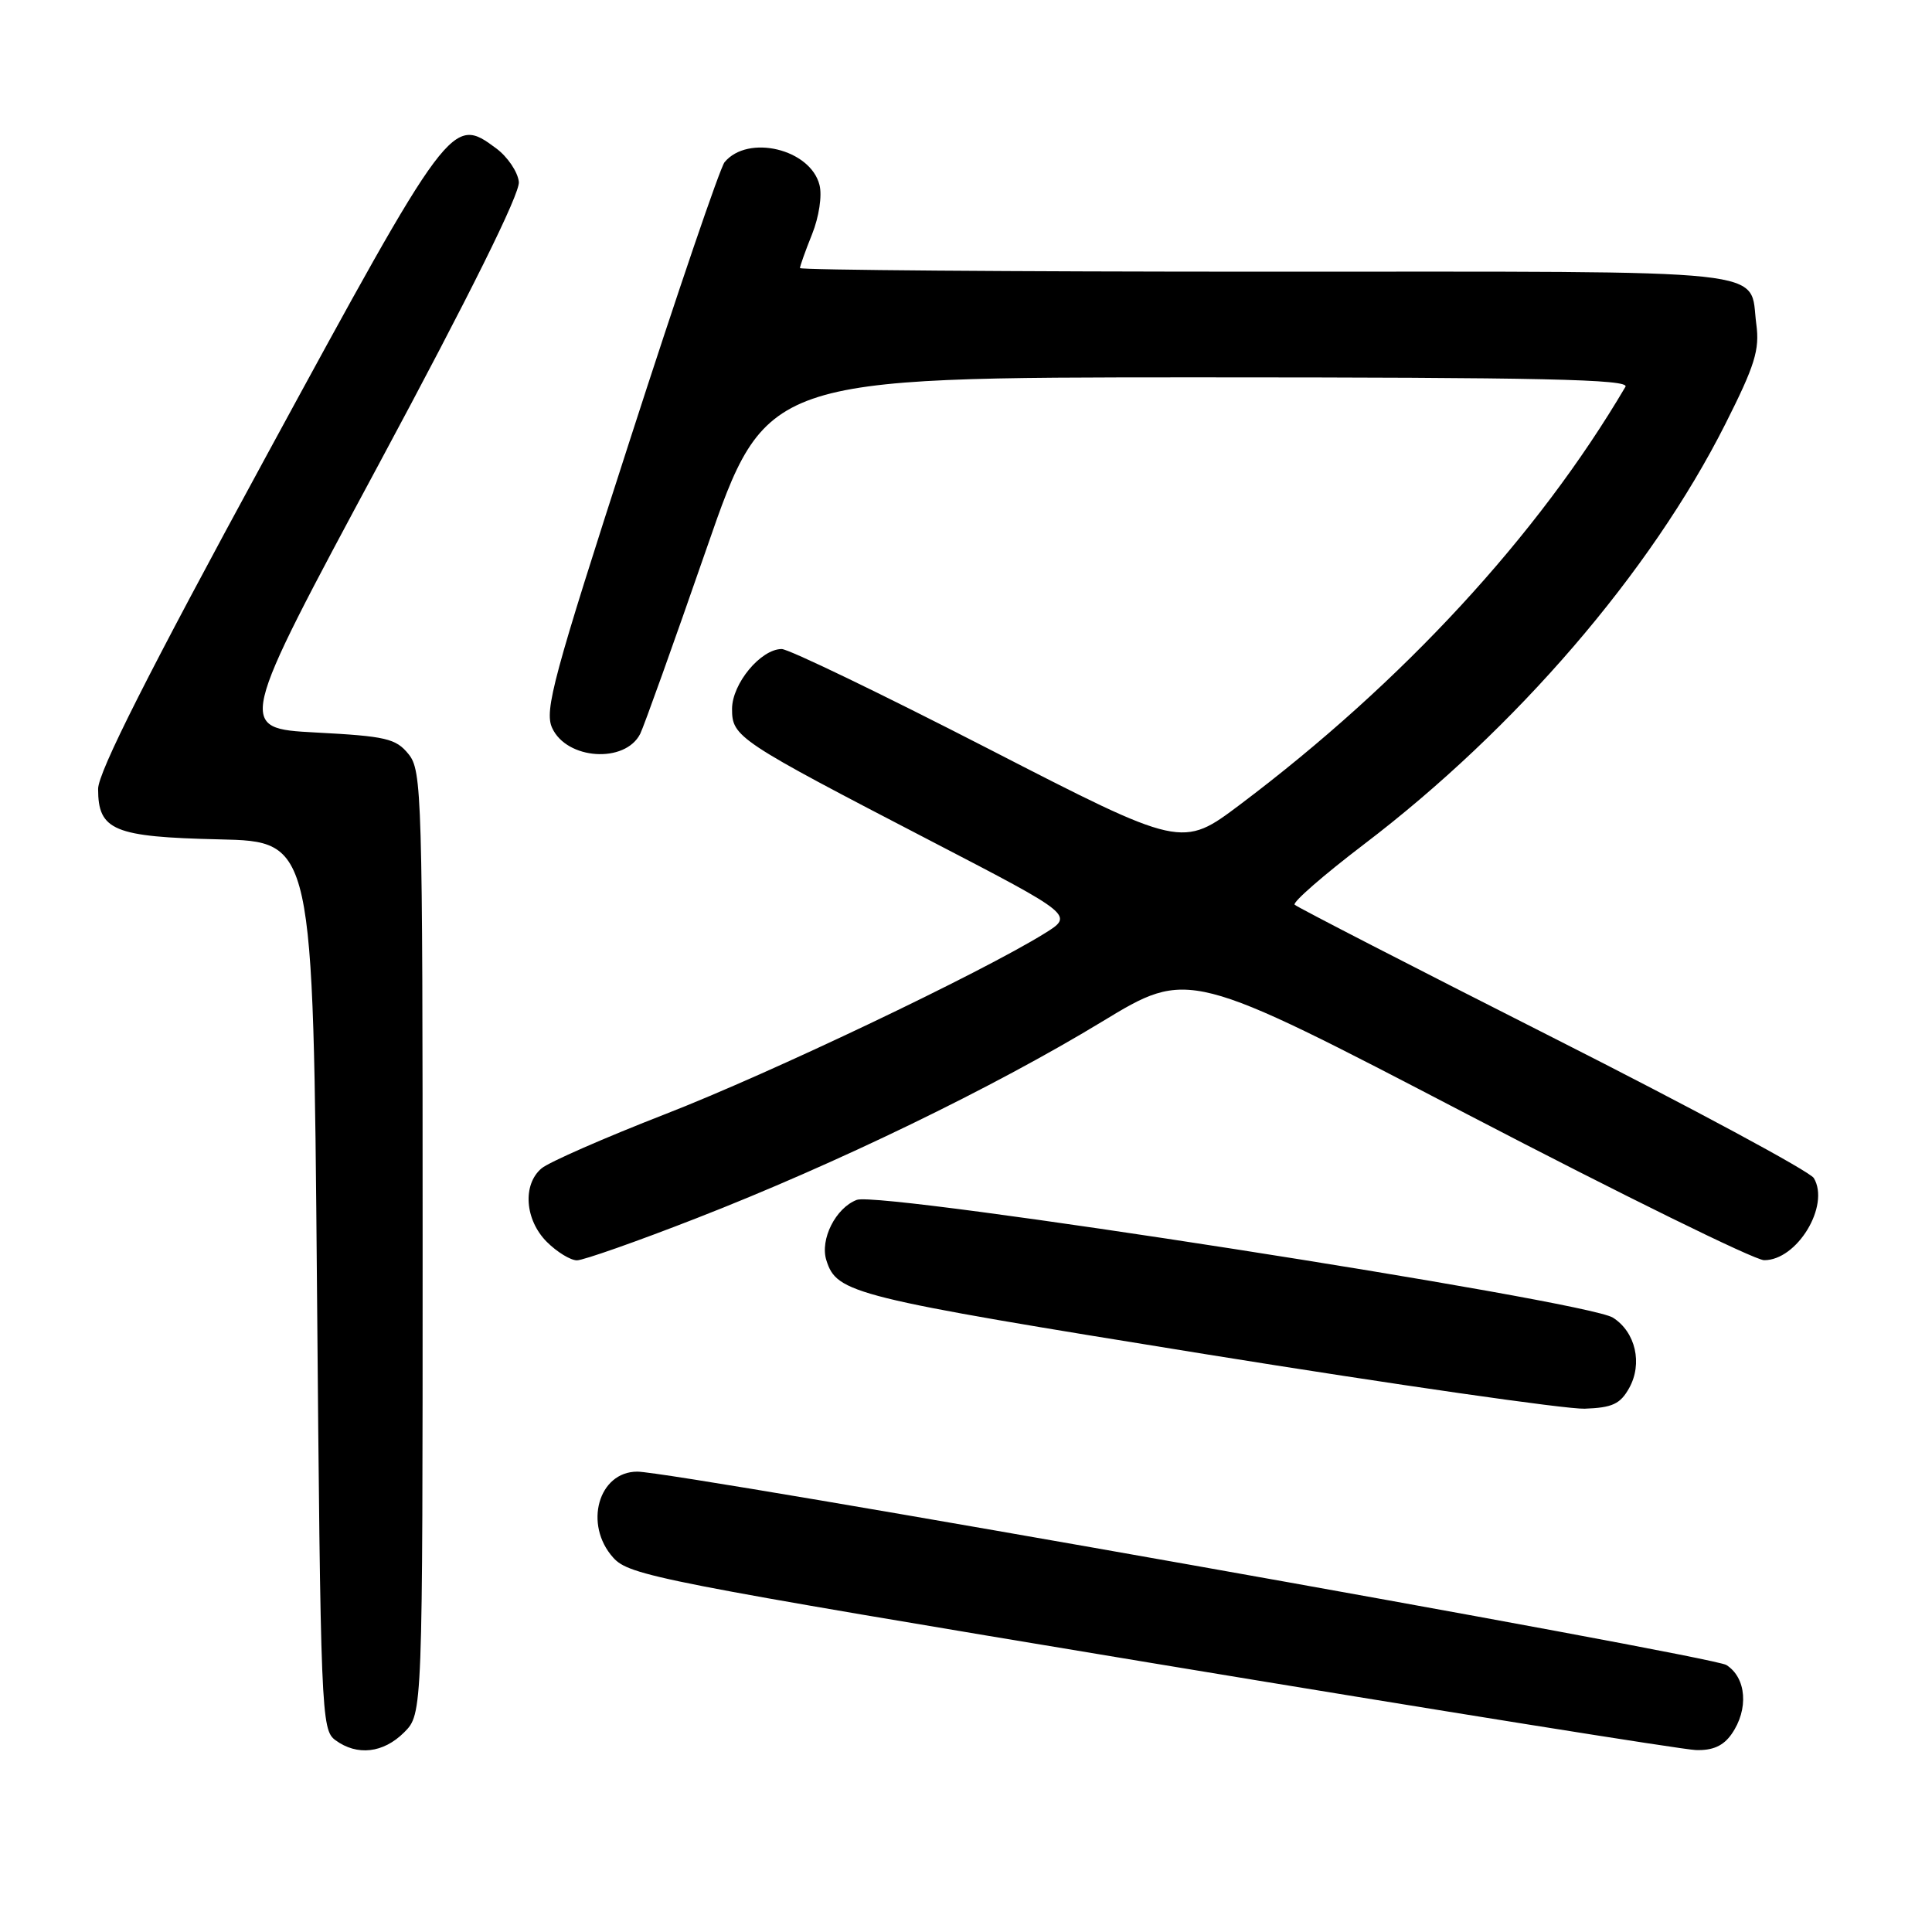 <?xml version="1.0" encoding="UTF-8" standalone="no"?>
<!DOCTYPE svg PUBLIC "-//W3C//DTD SVG 1.1//EN" "http://www.w3.org/Graphics/SVG/1.1/DTD/svg11.dtd" >
<svg xmlns="http://www.w3.org/2000/svg" xmlns:xlink="http://www.w3.org/1999/xlink" version="1.1" viewBox="0 0 256 256">
 <g >
 <path fill="currentColor"
d=" M 53.55 229.55 C 56.00 227.09 56.00 227.09 56.00 164.66 C 56.00 105.20 55.91 102.11 54.13 99.92 C 52.46 97.86 51.16 97.55 41.83 97.06 C 31.39 96.50 31.39 96.50 50.20 61.50 C 62.29 39.00 68.92 25.64 68.75 24.10 C 68.61 22.78 67.26 20.78 65.75 19.66 C 59.89 15.30 59.65 15.61 35.26 60.47 C 19.62 89.22 13.00 102.33 13.00 104.54 C 13.00 110.04 15.07 110.90 29.04 111.22 C 41.50 111.50 41.50 111.50 42.00 170.33 C 42.48 227.11 42.57 229.21 44.44 230.58 C 47.33 232.70 50.79 232.30 53.55 229.55 Z  M 229.44 229.78 C 231.74 226.50 231.42 222.31 228.75 220.62 C 226.82 219.39 89.43 195.00 84.45 195.00 C 79.29 195.00 77.32 202.01 81.25 206.39 C 83.38 208.76 87.15 209.50 152.50 220.34 C 190.45 226.63 222.94 231.83 224.69 231.89 C 226.94 231.97 228.35 231.34 229.44 229.78 Z  M 215.87 183.93 C 217.68 180.69 216.73 176.51 213.73 174.60 C 210.20 172.34 116.72 157.78 113.53 158.99 C 110.73 160.05 108.62 164.24 109.50 167.00 C 110.89 171.39 112.89 171.88 159.58 179.41 C 184.84 183.48 207.51 186.74 209.97 186.66 C 213.64 186.53 214.69 186.04 215.87 183.93 Z  M 92.24 161.44 C 110.76 154.23 131.60 144.13 146.00 135.39 C 157.50 128.41 157.50 128.41 194.50 147.69 C 214.85 158.29 232.51 166.98 233.75 166.98 C 238.12 167.02 242.52 159.74 240.34 156.10 C 239.81 155.22 224.25 146.84 205.75 137.48 C 187.26 128.12 171.86 120.20 171.55 119.88 C 171.23 119.57 175.35 115.98 180.70 111.90 C 200.90 96.53 218.70 75.83 228.59 56.24 C 232.54 48.41 233.18 46.36 232.72 42.95 C 231.72 35.47 236.62 36.00 167.88 36.00 C 133.84 36.00 106.00 35.78 106.00 35.52 C 106.00 35.26 106.72 33.23 107.61 31.02 C 108.52 28.75 108.95 25.92 108.59 24.52 C 107.40 19.75 99.11 17.76 96.01 21.49 C 95.42 22.20 89.77 38.77 83.46 58.32 C 73.30 89.74 72.11 94.15 73.16 96.45 C 75.08 100.67 82.82 101.19 84.83 97.24 C 85.31 96.28 89.26 85.26 93.60 72.75 C 101.49 50.00 101.49 50.00 158.80 50.00 C 204.38 50.00 215.97 50.26 215.38 51.25 C 203.77 70.98 185.87 90.38 164.34 106.59 C 156.62 112.40 156.62 112.40 130.94 99.20 C 116.81 91.94 104.50 86.00 103.58 86.00 C 100.81 86.00 97.00 90.59 97.00 93.94 C 97.00 97.66 97.70 98.12 123.40 111.46 C 142.30 121.27 142.30 121.27 138.40 123.69 C 129.92 128.94 102.17 142.17 88.22 147.60 C 80.13 150.75 72.71 154.00 71.75 154.82 C 69.21 156.98 69.55 161.64 72.45 164.55 C 73.80 165.90 75.60 167.00 76.45 167.00 C 77.29 167.00 84.40 164.50 92.24 161.44 Z "/>
</g>
</svg>